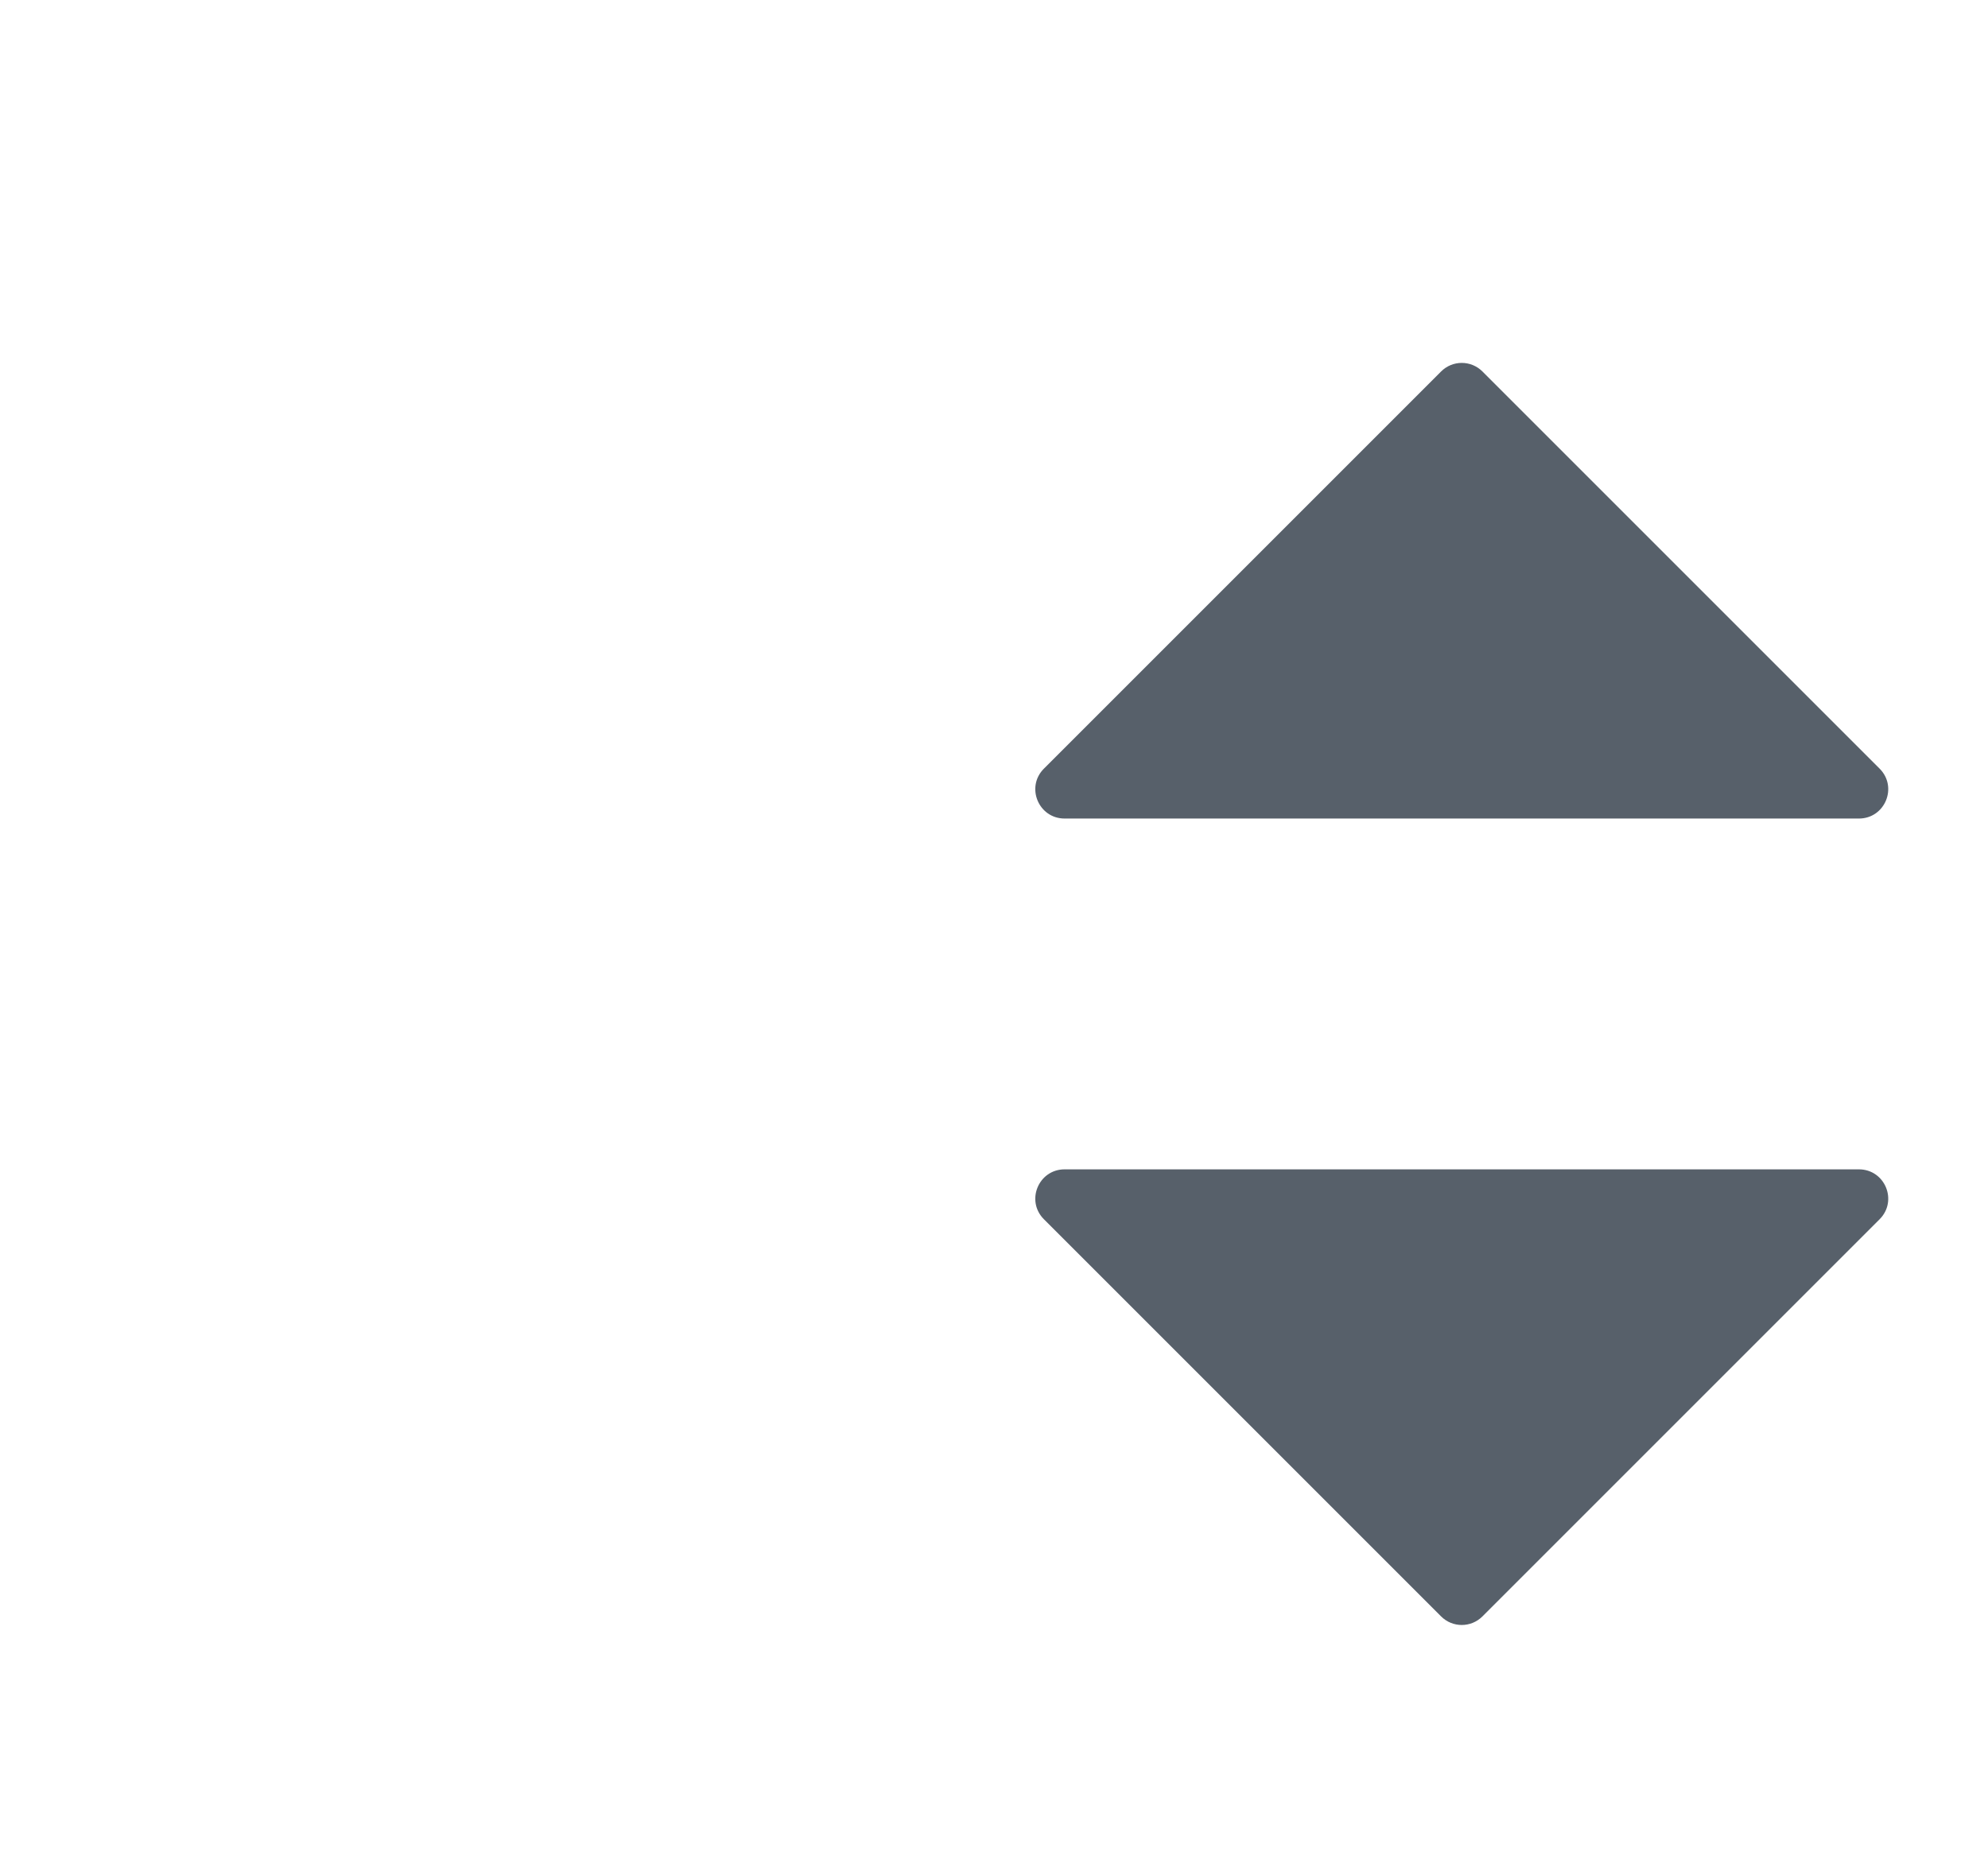<svg width="17" height="16" viewBox="0 0 17 16" fill="none" xmlns="http://www.w3.org/2000/svg">
<path d="M8.927 6.573L12.323 3.177C12.421 3.079 12.579 3.079 12.677 3.177L16.073 6.573C16.231 6.731 16.119 7 15.896 7H9.104C8.881 7 8.769 6.731 8.927 6.573Z" fill="#57606A"/>
<path d="M8.927 10.427L12.323 13.823C12.421 13.921 12.579 13.921 12.677 13.823L16.073 10.427C16.231 10.269 16.119 10 15.896 10H9.104C8.881 10 8.769 10.269 8.927 10.427Z" fill="#57606A"/>
</svg>
